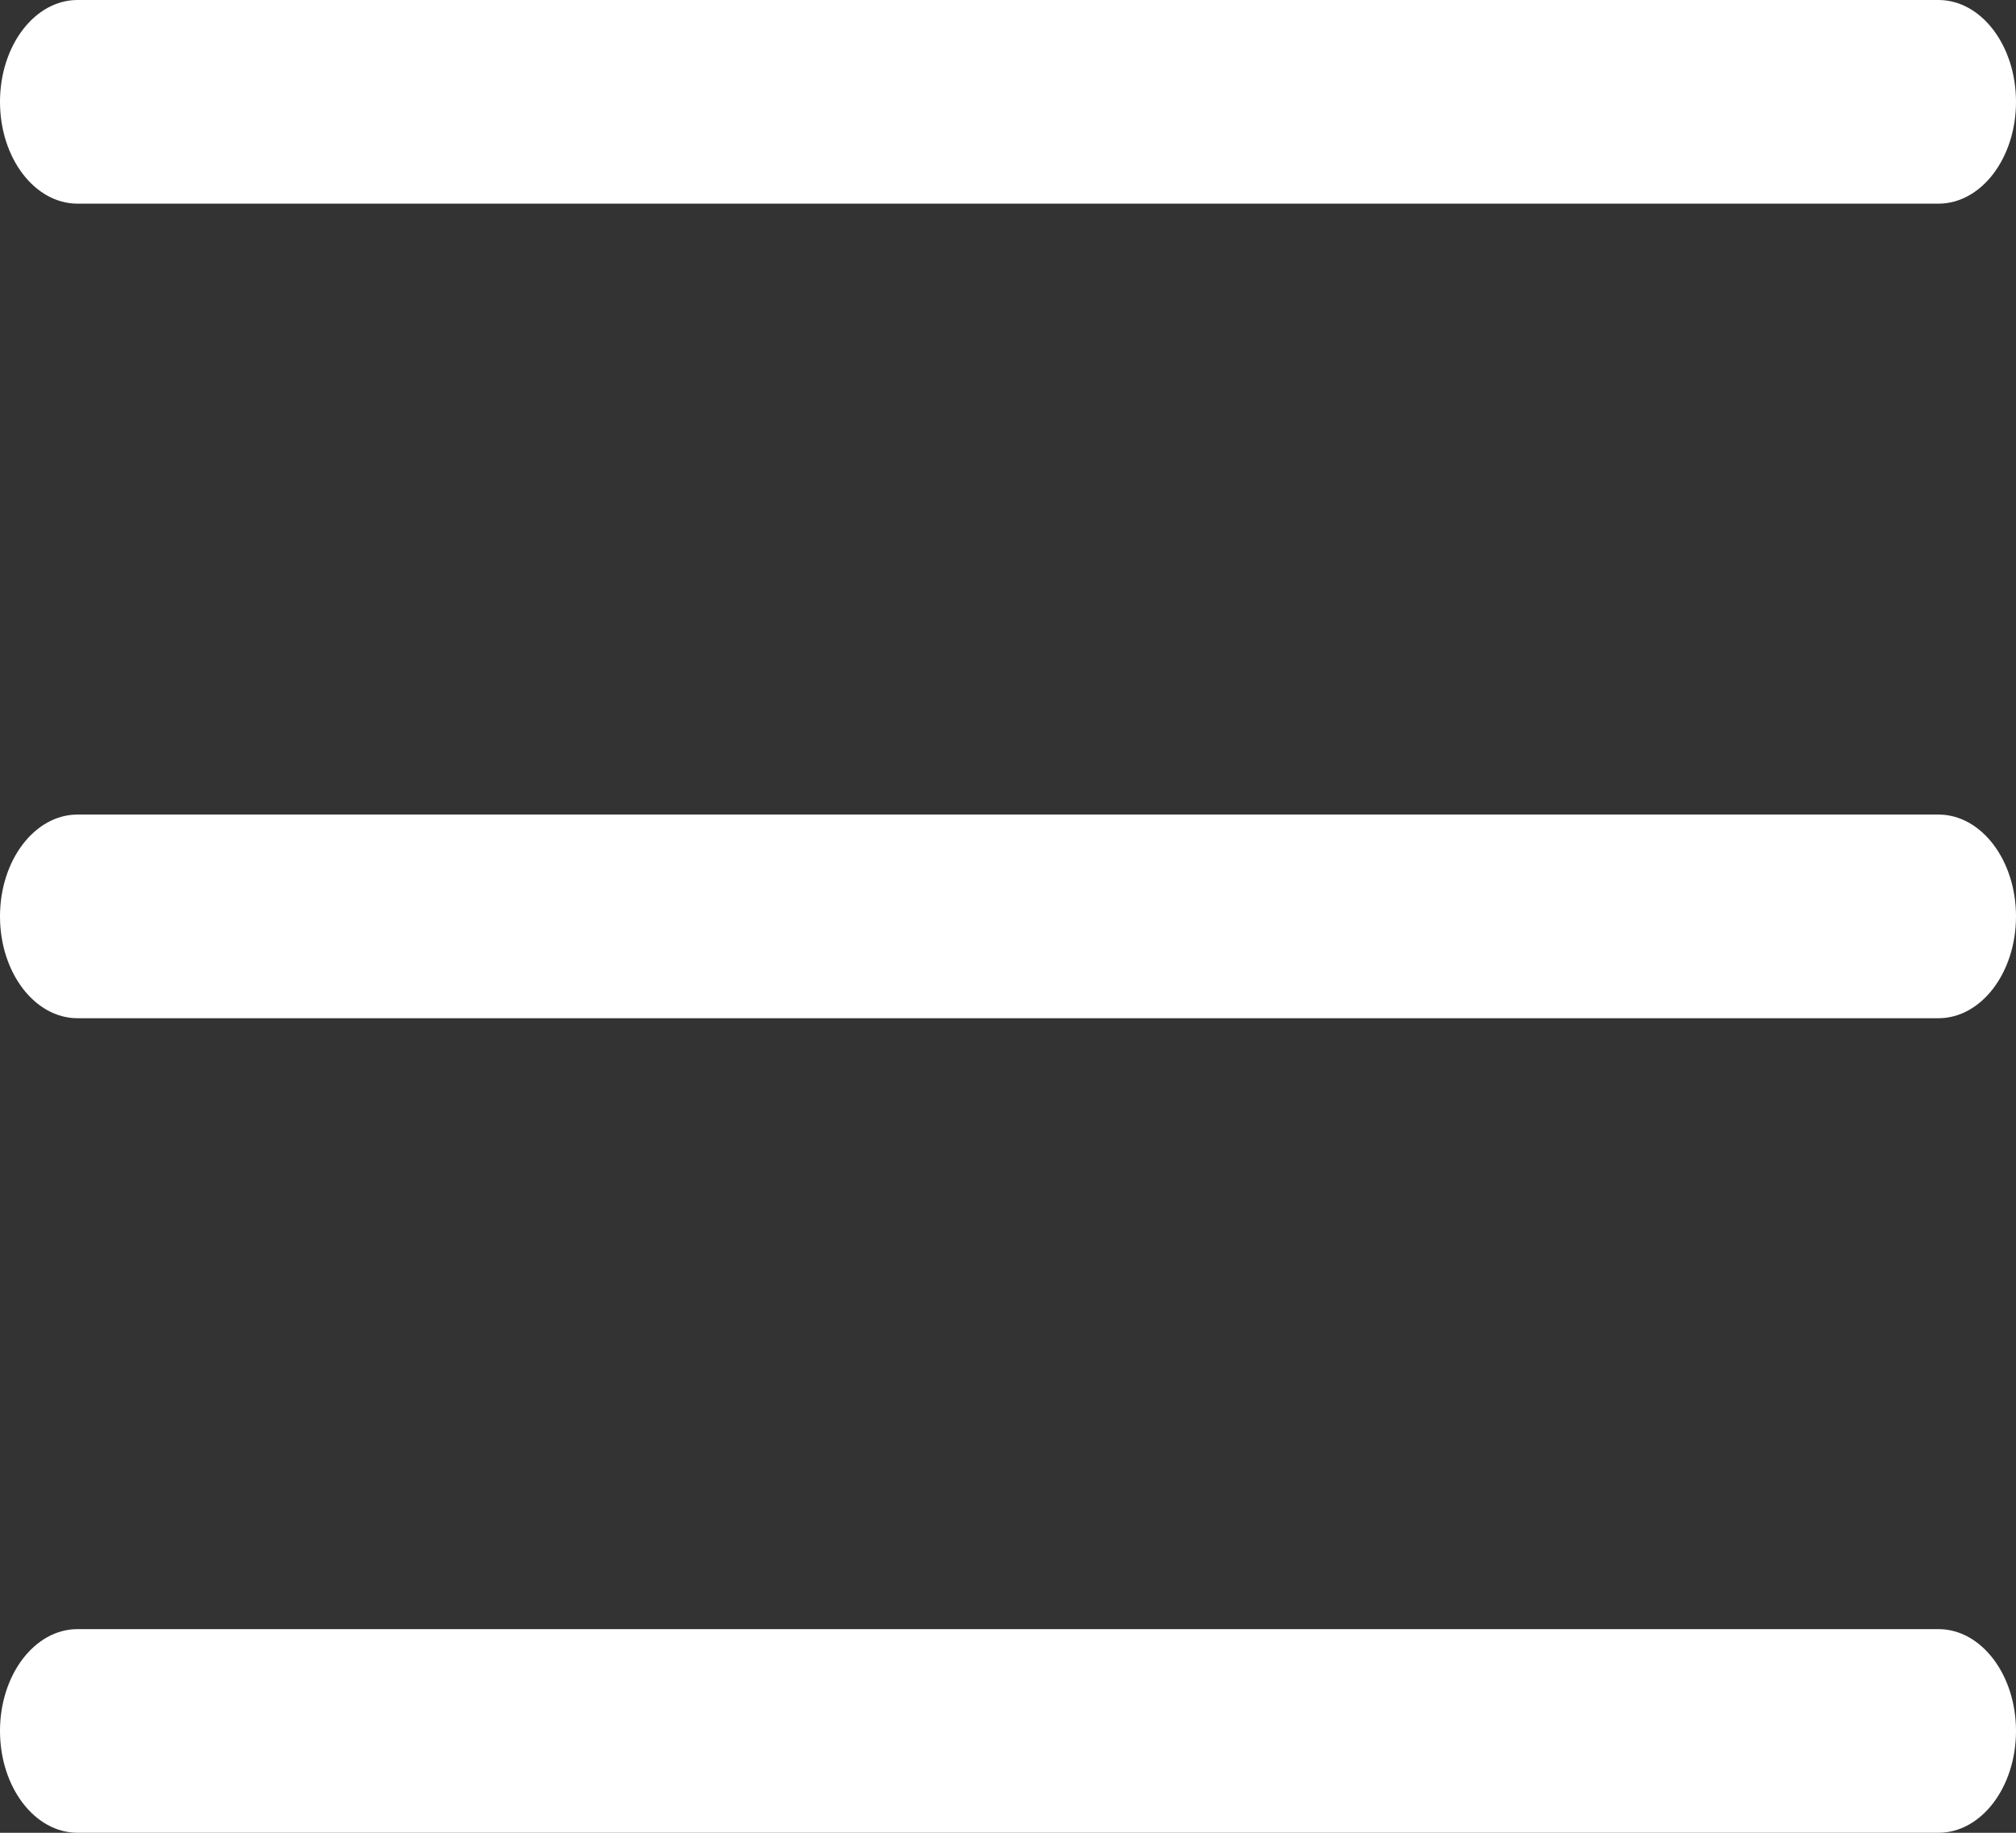 <svg width="55" height="50" viewBox="0 0 55 50" fill="none" xmlns="http://www.w3.org/2000/svg">
<rect x="0" y="0" width="55" height="50" fill="#333333" stroke="none"/>
<path fill-rule="evenodd" clip-rule="evenodd" d="M2.115 0C0.947 0 0 1.244 0 2.778C0 4.312 0.947 5.556 2.115 5.556H52.885C54.053 5.556 55 4.312 55 2.778C55 1.244 54.053 0 52.885 0H2.115ZM0 25C0 23.466 0.947 22.222 2.115 22.222H52.885C54.053 22.222 55 23.466 55 25C55 26.534 54.053 27.778 52.885 27.778H2.115C0.947 27.778 0 26.534 0 25ZM0 47.222C0 45.688 0.947 44.444 2.115 44.444H52.885C54.053 44.444 55 45.688 55 47.222C55 48.756 54.053 50 52.885 50H2.115C0.947 50 0 48.756 0 47.222Z" fill="white"/>
</svg>
